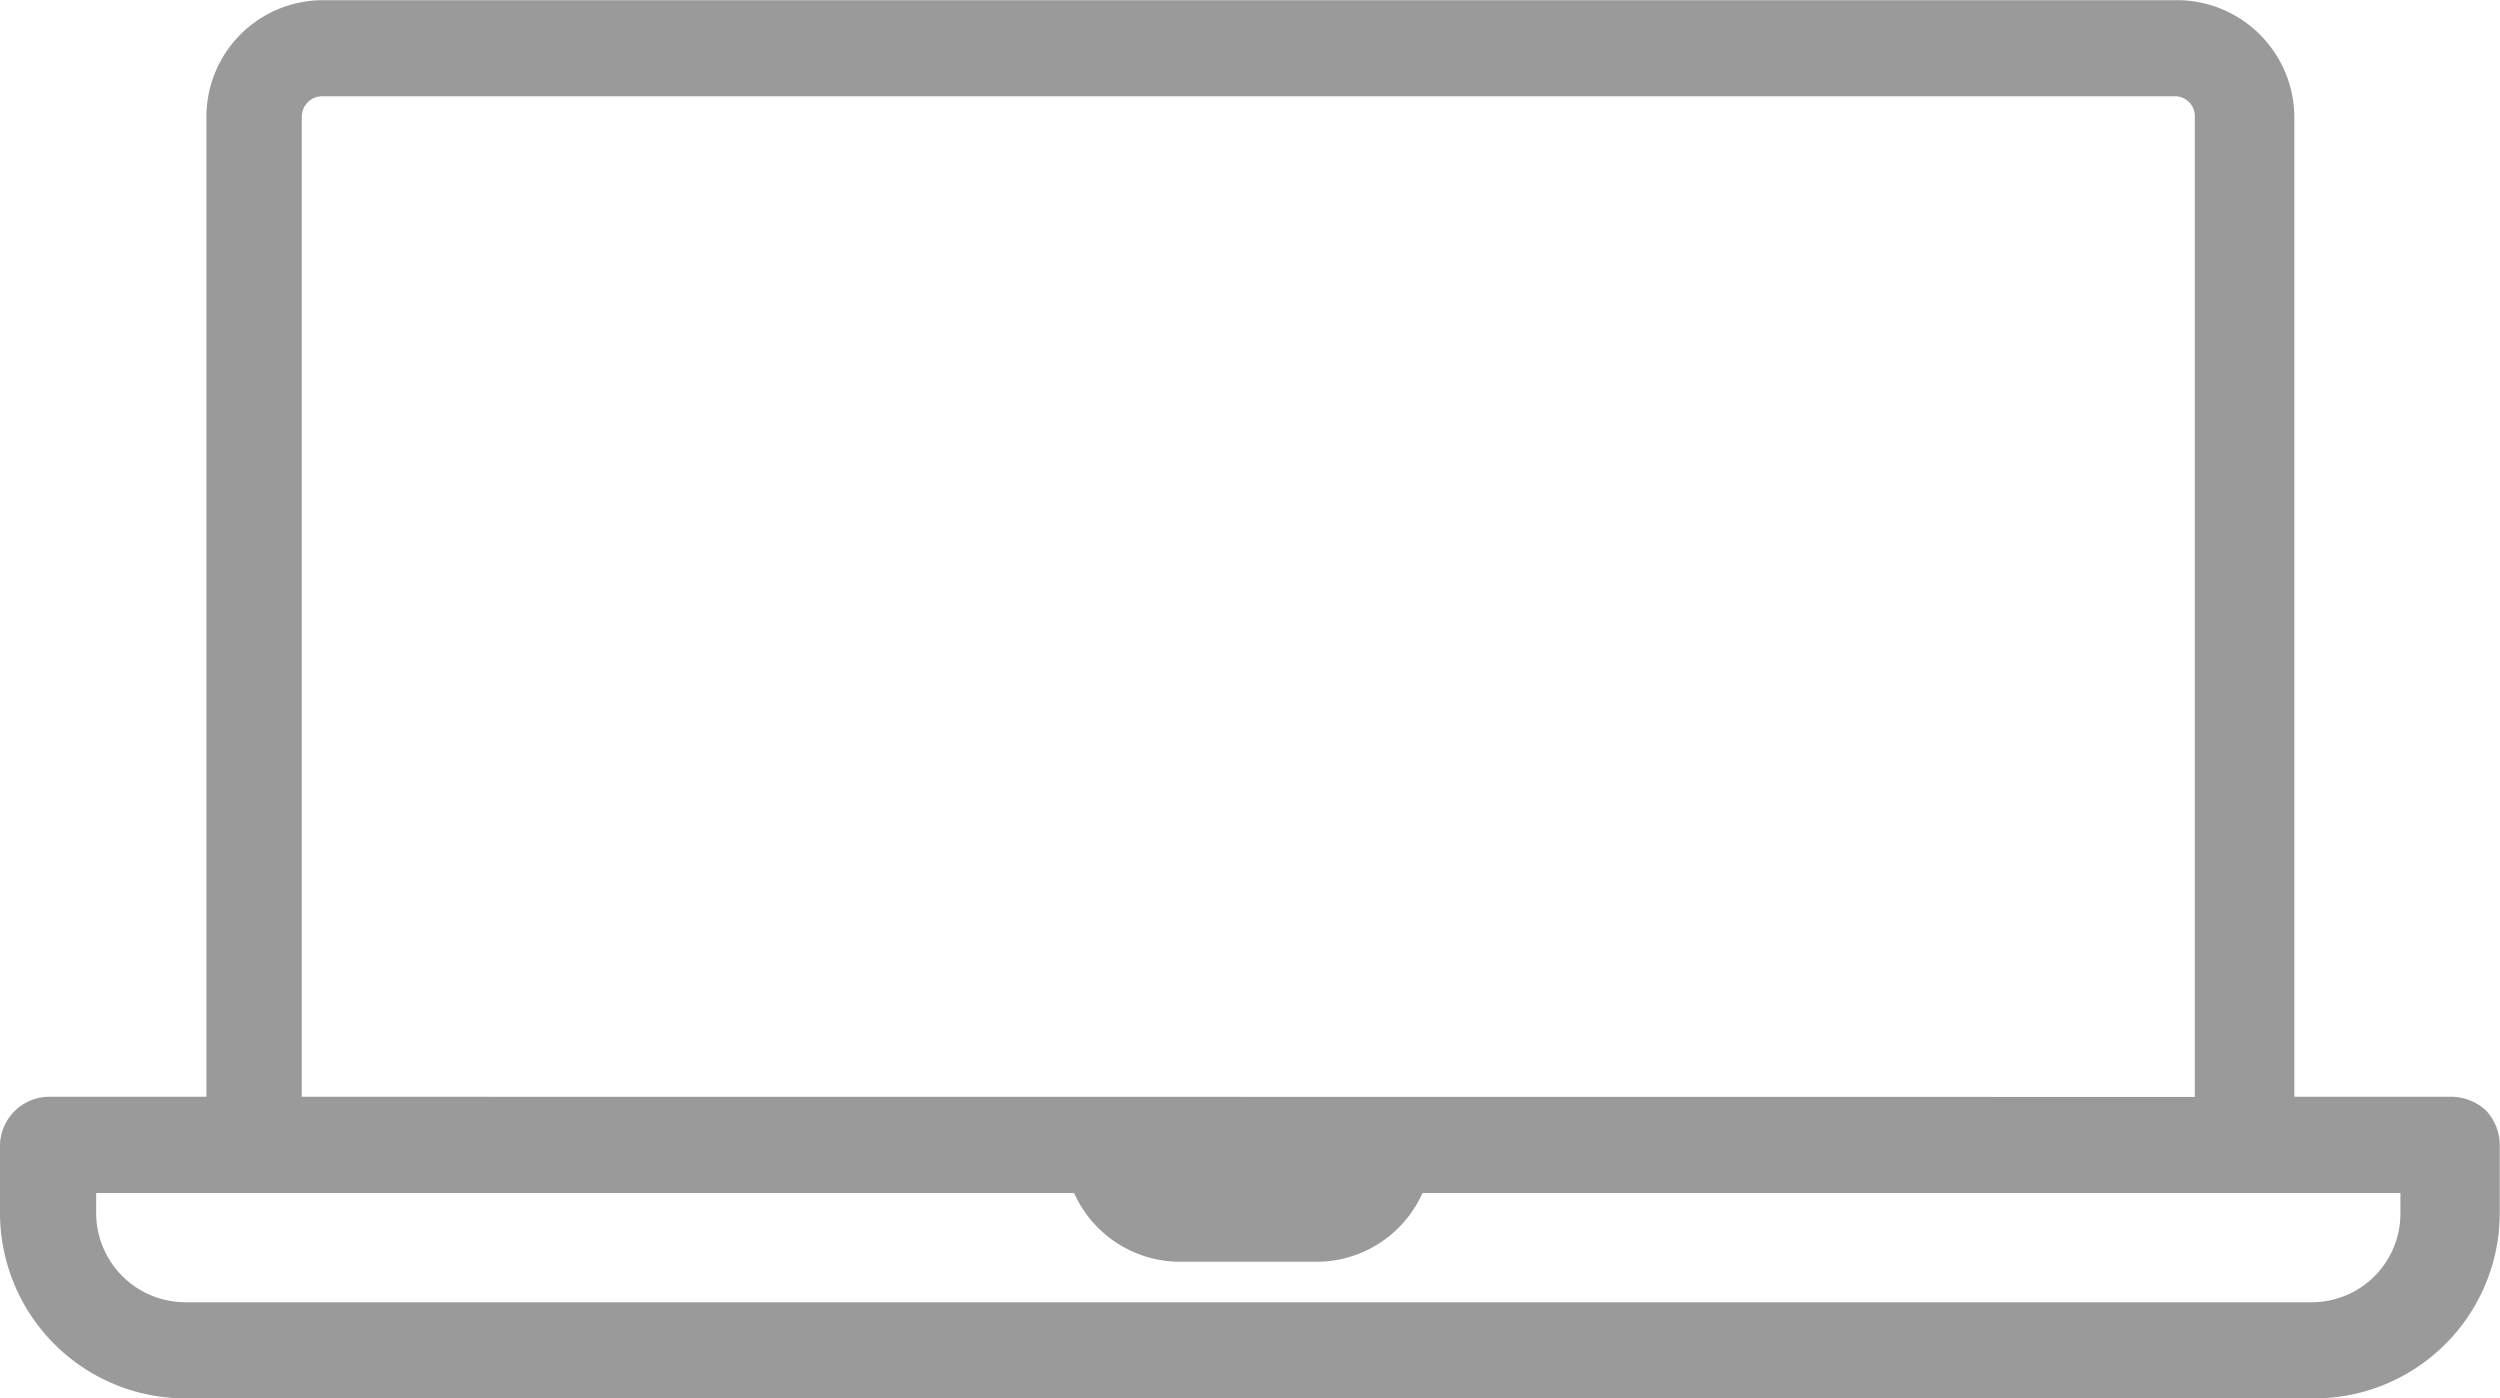 <svg xmlns="http://www.w3.org/2000/svg" width="30" height="16.781" viewBox="0 0 30 16.781">
    <path id="prefix__icono-tecno" d="M9.146 32.511a2.227 2.227 0 0 1-2.226-2.218v-.825a.594.594 0 0 1 .577-.577h1.9V17.132a1.4 1.4 0 0 1 1.394-1.4h22.261a1.41 1.41 0 0 1 1.4 1.4v11.759h1.888a.618.618 0 0 1 .412.165.61.61 0 0 1 .165.412v.825a2.227 2.227 0 0 1-2.217 2.218zm-1.072-2.218a1.072 1.072 0 0 0 1.072 1.064h25.515a1.064 1.064 0 0 0 1.064-1.064v-.247H23.99a1.394 1.394 0 0 1-1.262.825h-1.649a1.394 1.394 0 0 1-1.27-.825H8.074zm25.184-1.4V17.132a.239.239 0 0 0-.247-.247H10.788a.247.247 0 0 0-.247.247v11.759z" transform="translate(-6.92 -15.73)" style="fill:#9a9a9a"/>
</svg>
